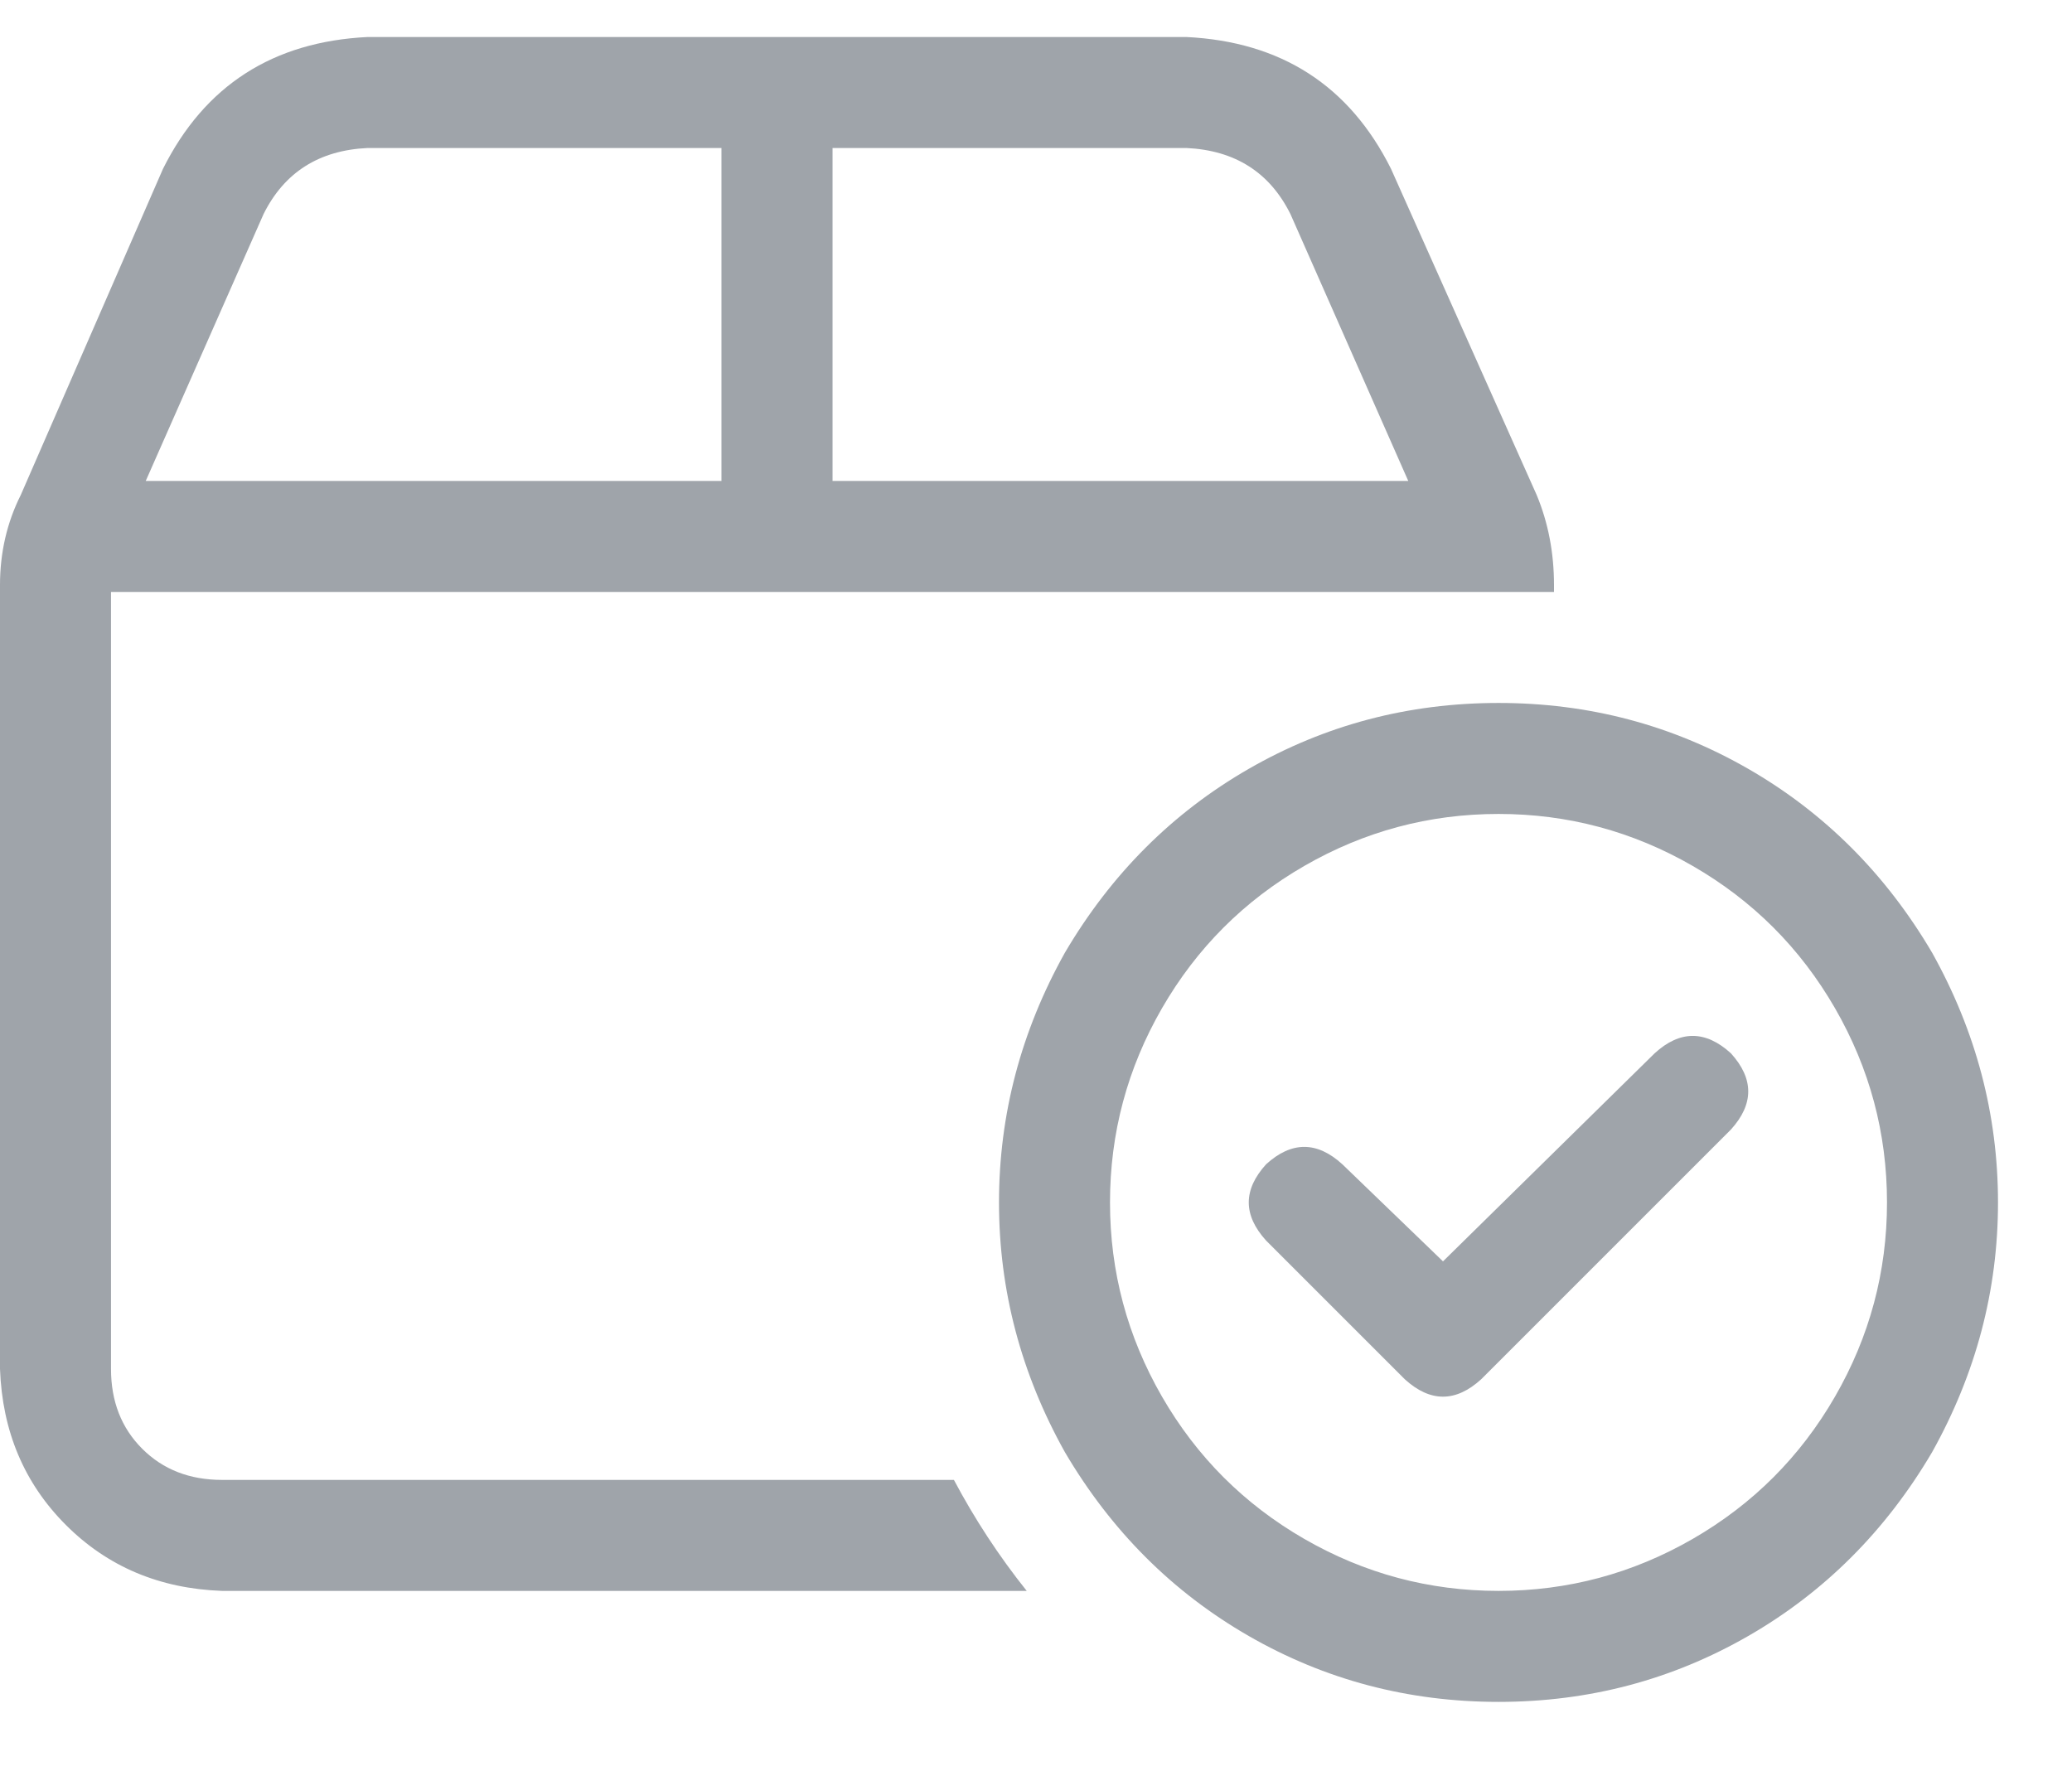 <svg xmlns="http://www.w3.org/2000/svg" width="21" height="18" viewBox="0 0 21 18" fill="none">
                                  <path d="M8.438 1.5V4.875H14.273L13.078 2.168C12.867 1.746 12.516 1.523 12.023 1.5H8.438ZM8.438 6H7.312H1.125V13.875C1.125 14.203 1.23 14.473 1.441 14.684C1.652 14.895 1.922 15 2.25 15H9.668C9.879 15.398 10.125 15.773 10.406 16.125H2.25C1.617 16.102 1.09 15.879 0.668 15.457C0.246 15.035 0.023 14.508 0 13.875V5.93C0 5.602 0.07 5.297 0.211 5.016L1.652 1.711C2.074 0.867 2.766 0.422 3.727 0.375H12.023C12.984 0.422 13.676 0.867 14.098 1.711L15.574 5.016C15.691 5.297 15.75 5.602 15.75 5.93V6H15.188H14.625H12.375H8.438ZM7.312 4.875V1.5H3.727C3.234 1.523 2.883 1.746 2.672 2.168L1.477 4.875H7.312ZM15.188 8.25C14.484 8.25 13.828 8.426 13.219 8.777C12.609 9.129 12.129 9.609 11.777 10.219C11.426 10.828 11.25 11.484 11.25 12.188C11.25 12.891 11.426 13.547 11.777 14.156C12.129 14.766 12.609 15.246 13.219 15.598C13.828 15.949 14.484 16.125 15.188 16.125C15.891 16.125 16.547 15.949 17.156 15.598C17.766 15.246 18.246 14.766 18.598 14.156C18.949 13.547 19.125 12.891 19.125 12.188C19.125 11.484 18.949 10.828 18.598 10.219C18.246 9.609 17.766 9.129 17.156 8.777C16.547 8.426 15.891 8.25 15.188 8.25ZM15.188 17.25C14.273 17.25 13.43 17.027 12.656 16.582C11.883 16.137 11.262 15.516 10.793 14.719C10.348 13.922 10.125 13.078 10.125 12.188C10.125 11.297 10.348 10.453 10.793 9.656C11.262 8.859 11.883 8.238 12.656 7.793C13.43 7.348 14.273 7.125 15.188 7.125C16.102 7.125 16.945 7.348 17.719 7.793C18.492 8.238 19.113 8.859 19.582 9.656C20.027 10.453 20.25 11.297 20.25 12.188C20.25 13.078 20.027 13.922 19.582 14.719C19.113 15.516 18.492 16.137 17.719 16.582C16.945 17.027 16.102 17.25 15.188 17.25ZM17.543 10.676C17.777 10.934 17.777 11.191 17.543 11.449L15.012 13.98C14.754 14.215 14.496 14.215 14.238 13.98L12.832 12.574C12.598 12.316 12.598 12.059 12.832 11.801C13.09 11.566 13.348 11.566 13.605 11.801L14.625 12.785L16.77 10.676C17.027 10.441 17.285 10.441 17.543 10.676Z" fill="#9FA4AA"></path>
                                </svg>